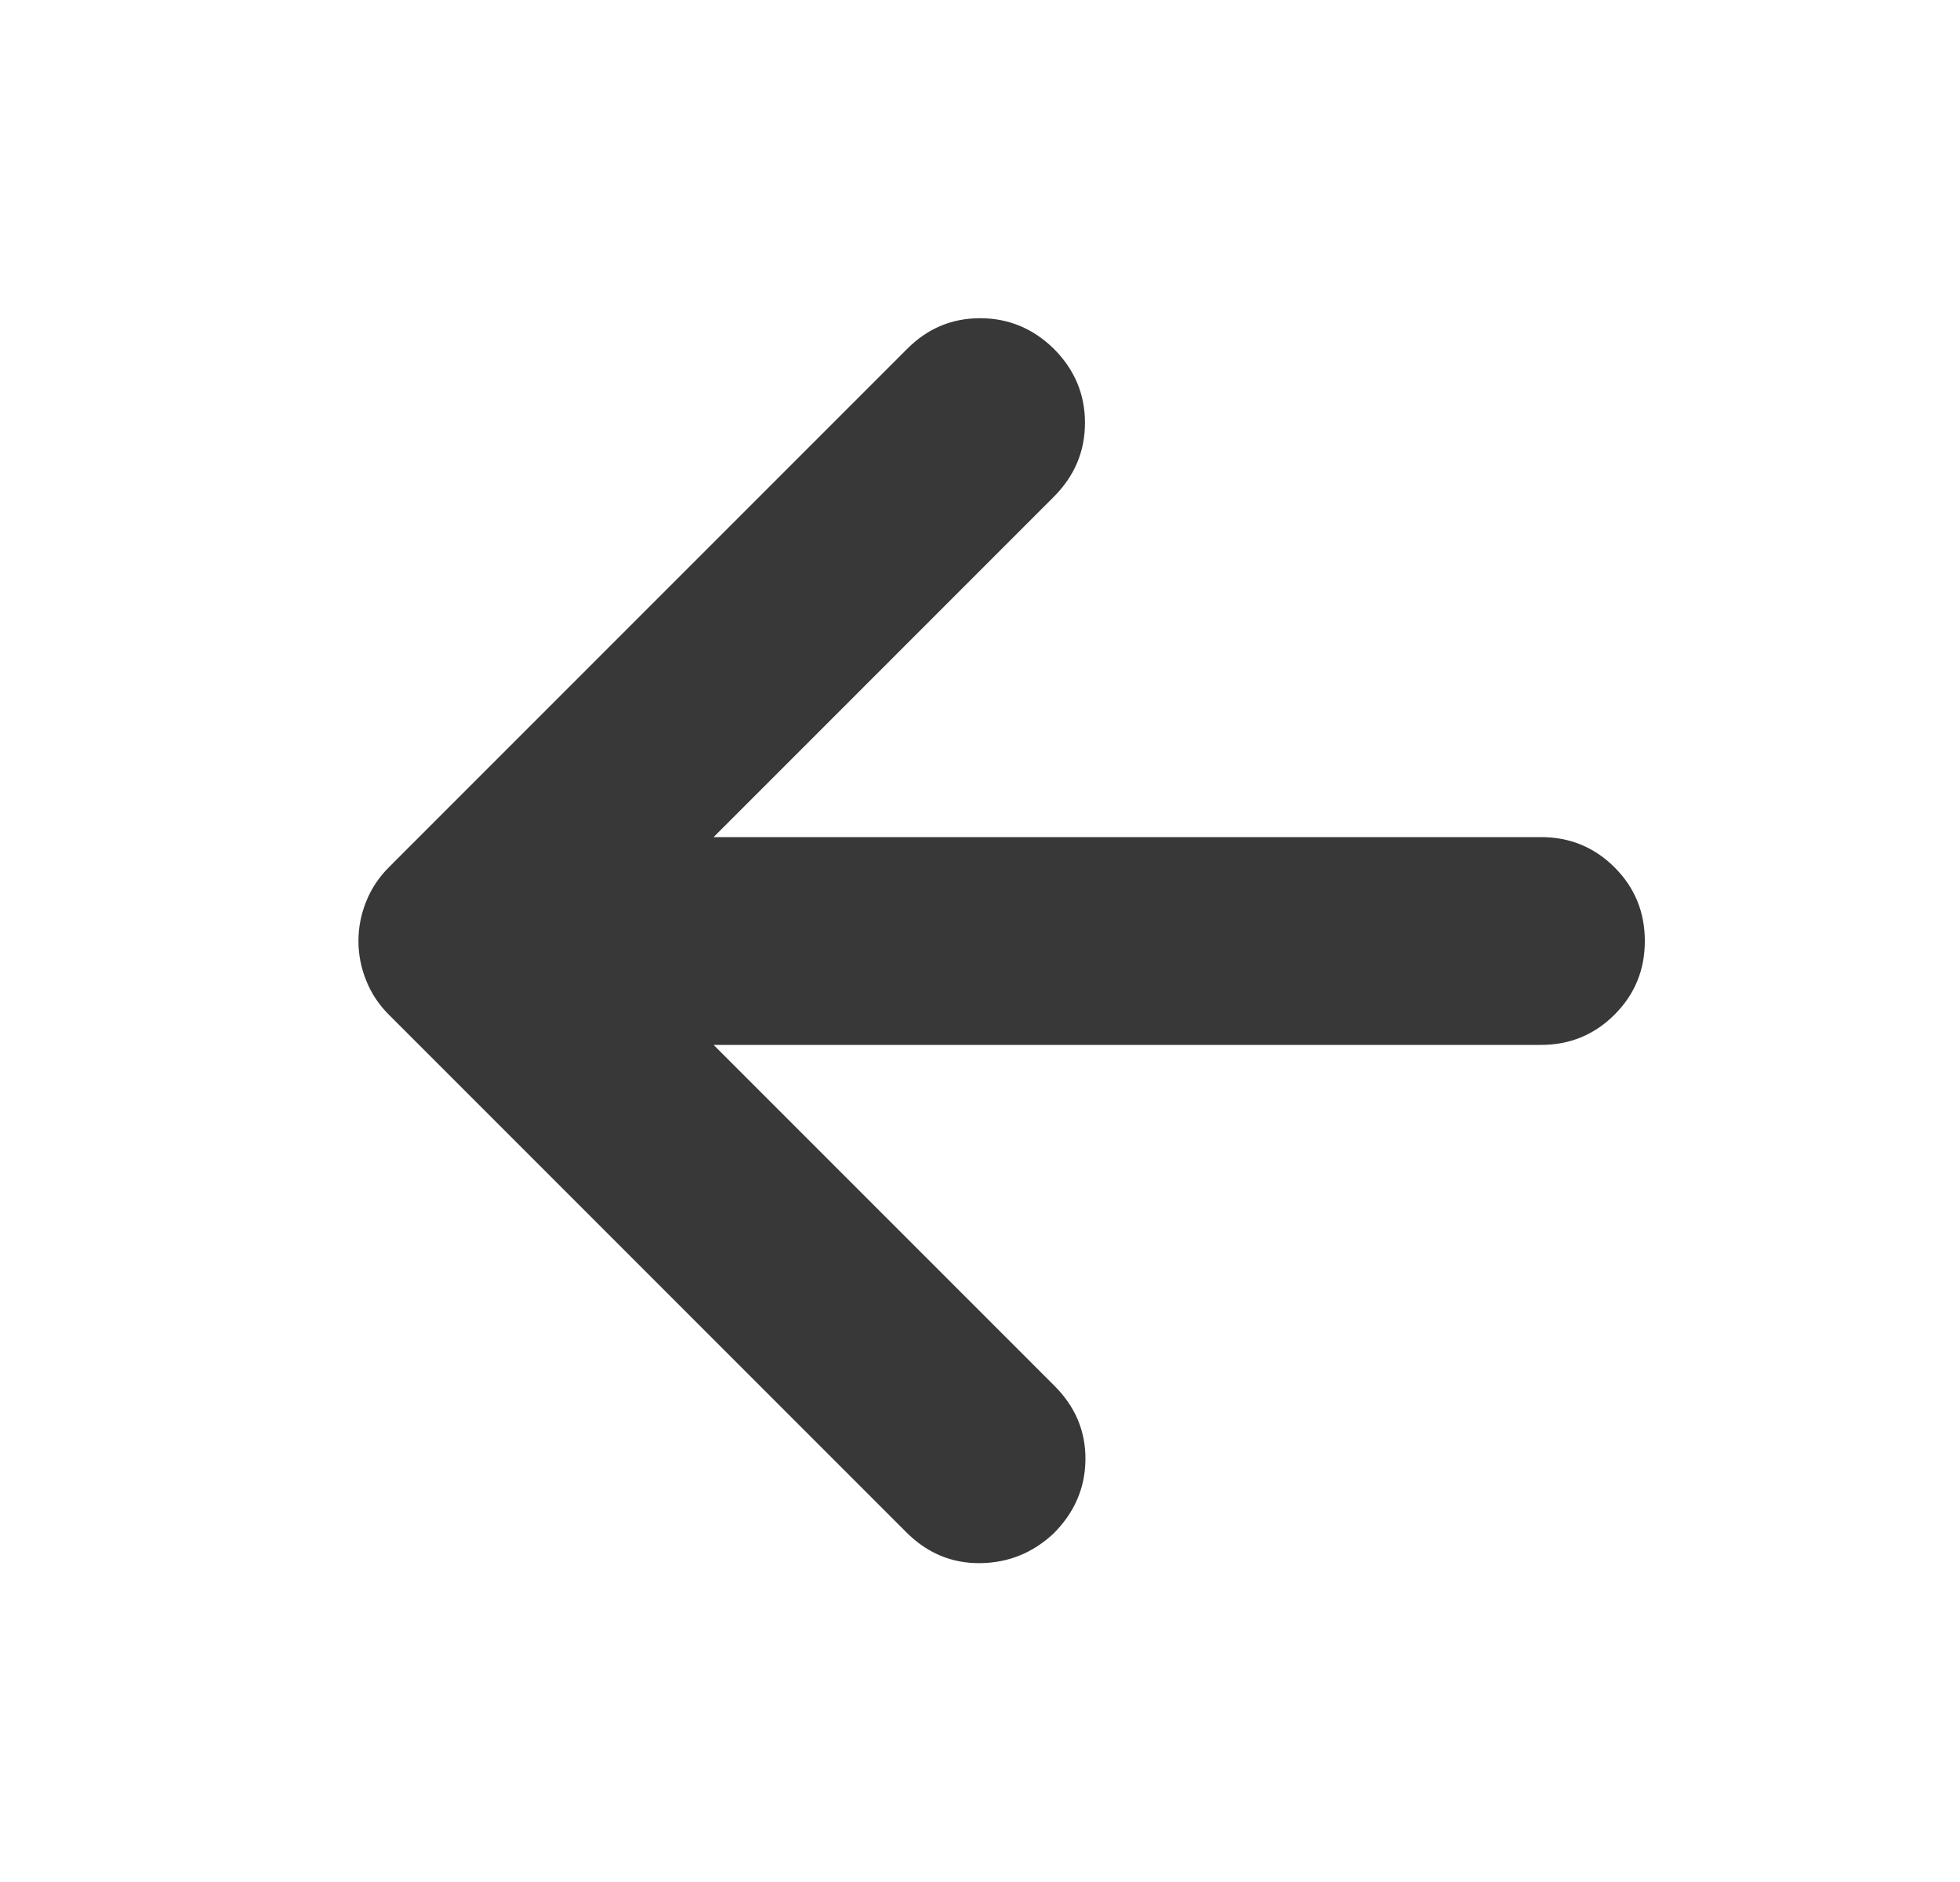 <svg width="25" height="24" viewBox="0 0 25 24" fill="none" xmlns="http://www.w3.org/2000/svg">
<path d="M9.102 13.325L13.451 17.674C13.717 17.94 13.848 18.253 13.845 18.614C13.841 18.975 13.706 19.288 13.44 19.554C13.174 19.804 12.861 19.93 12.5 19.934C12.139 19.937 11.826 19.806 11.56 19.54L4.96 12.94C4.832 12.812 4.735 12.666 4.67 12.502C4.604 12.338 4.572 12.171 4.572 12C4.572 11.829 4.604 11.662 4.67 11.498C4.735 11.334 4.832 11.188 4.96 11.06L11.574 4.446C11.833 4.187 12.142 4.058 12.502 4.058C12.861 4.058 13.174 4.187 13.44 4.446C13.706 4.712 13.839 5.027 13.839 5.391C13.839 5.756 13.706 6.071 13.44 6.337L9.102 10.675H19.655C20.024 10.675 20.336 10.804 20.594 11.061C20.852 11.319 20.98 11.632 20.98 12C20.98 12.368 20.852 12.681 20.594 12.939C20.336 13.196 20.024 13.325 19.655 13.325H9.102Z" fill="#383838"/>
</svg>
